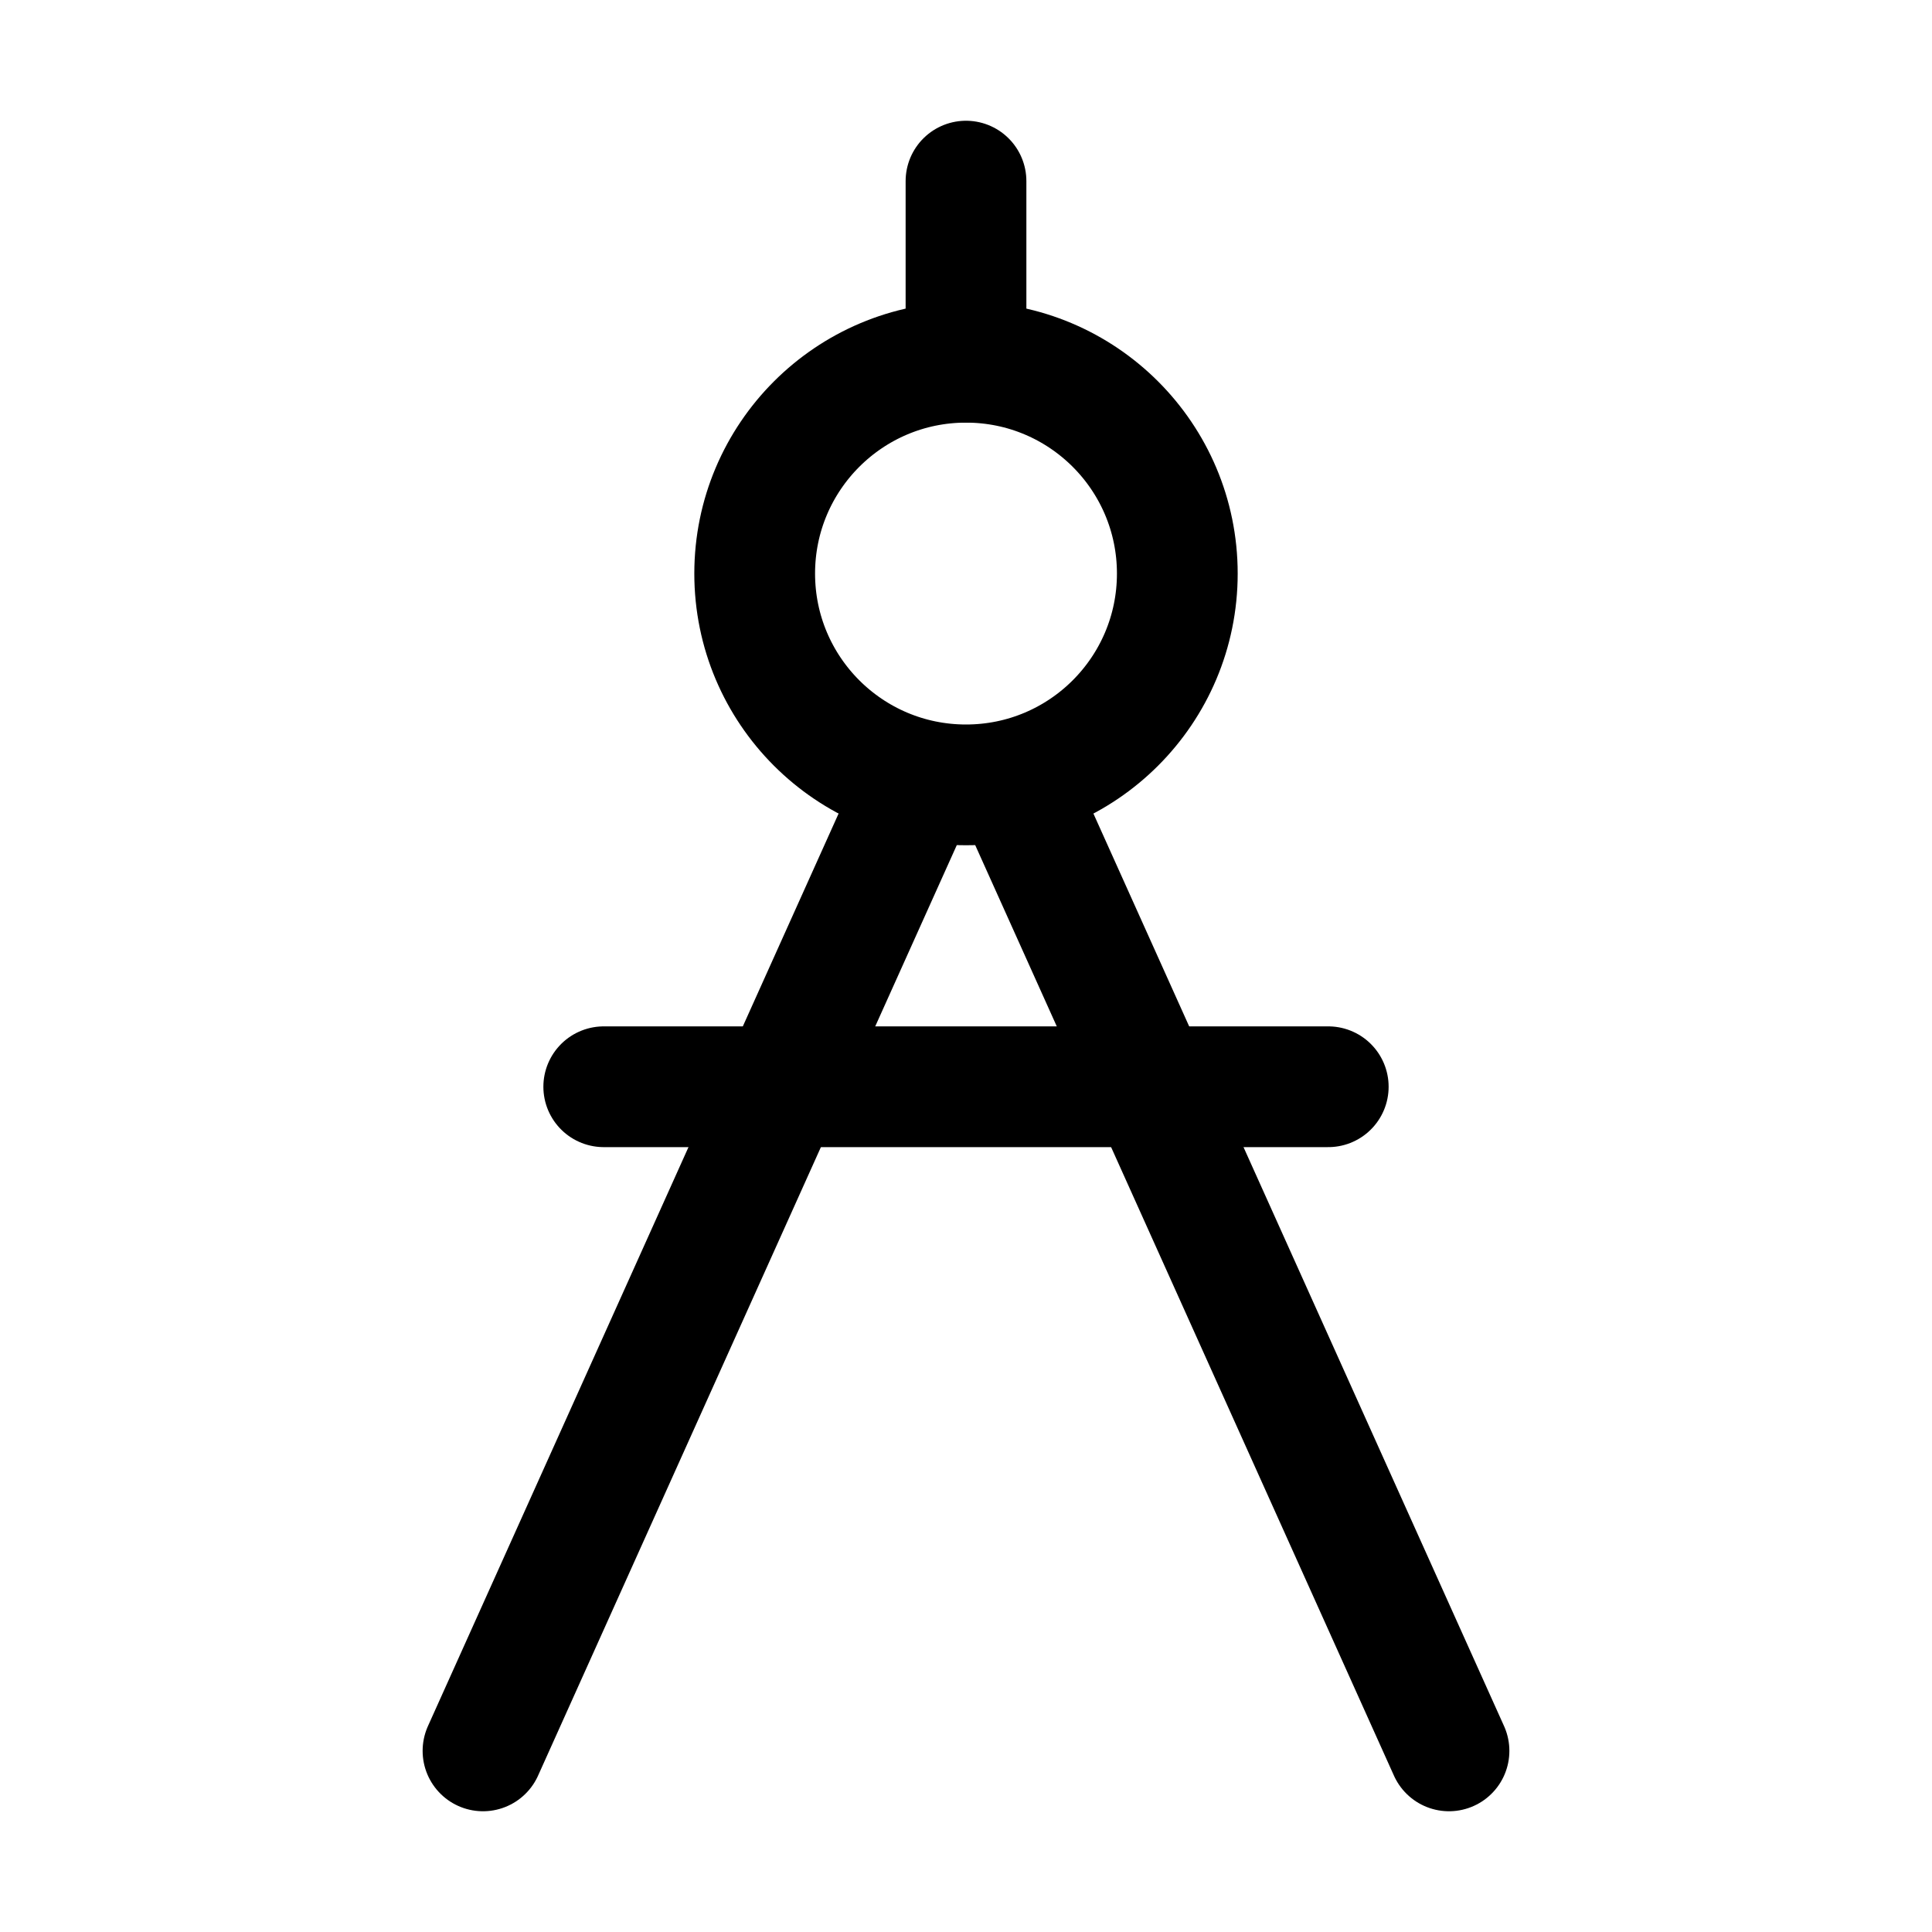 <svg width="32" height="32" viewBox="0 0 32 32" fill="none" xmlns="http://www.w3.org/2000/svg">
<path d="M16 13C17.933 13 19.5 11.433 19.5 9.5C19.5 7.567 17.933 6 16 6C14.067 6 12.5 7.567 12.5 9.5C12.5 11.433 14.067 13 16 13Z" stroke="black" stroke-width="2" stroke-miterlimit="10" stroke-linecap="round"/>
<path d="M15.2 13L8 29" stroke="black" stroke-width="2" stroke-miterlimit="10" stroke-linecap="round"/>
<path d="M24 29L16.8 13" stroke="black" stroke-width="2" stroke-miterlimit="10" stroke-linecap="round"/>
<path d="M10 18H22" stroke="black" stroke-width="2" stroke-miterlimit="10" stroke-linecap="round"/>
<path d="M16 6V3" stroke="black" stroke-width="2" stroke-miterlimit="10" stroke-linecap="round"/>
</svg>
